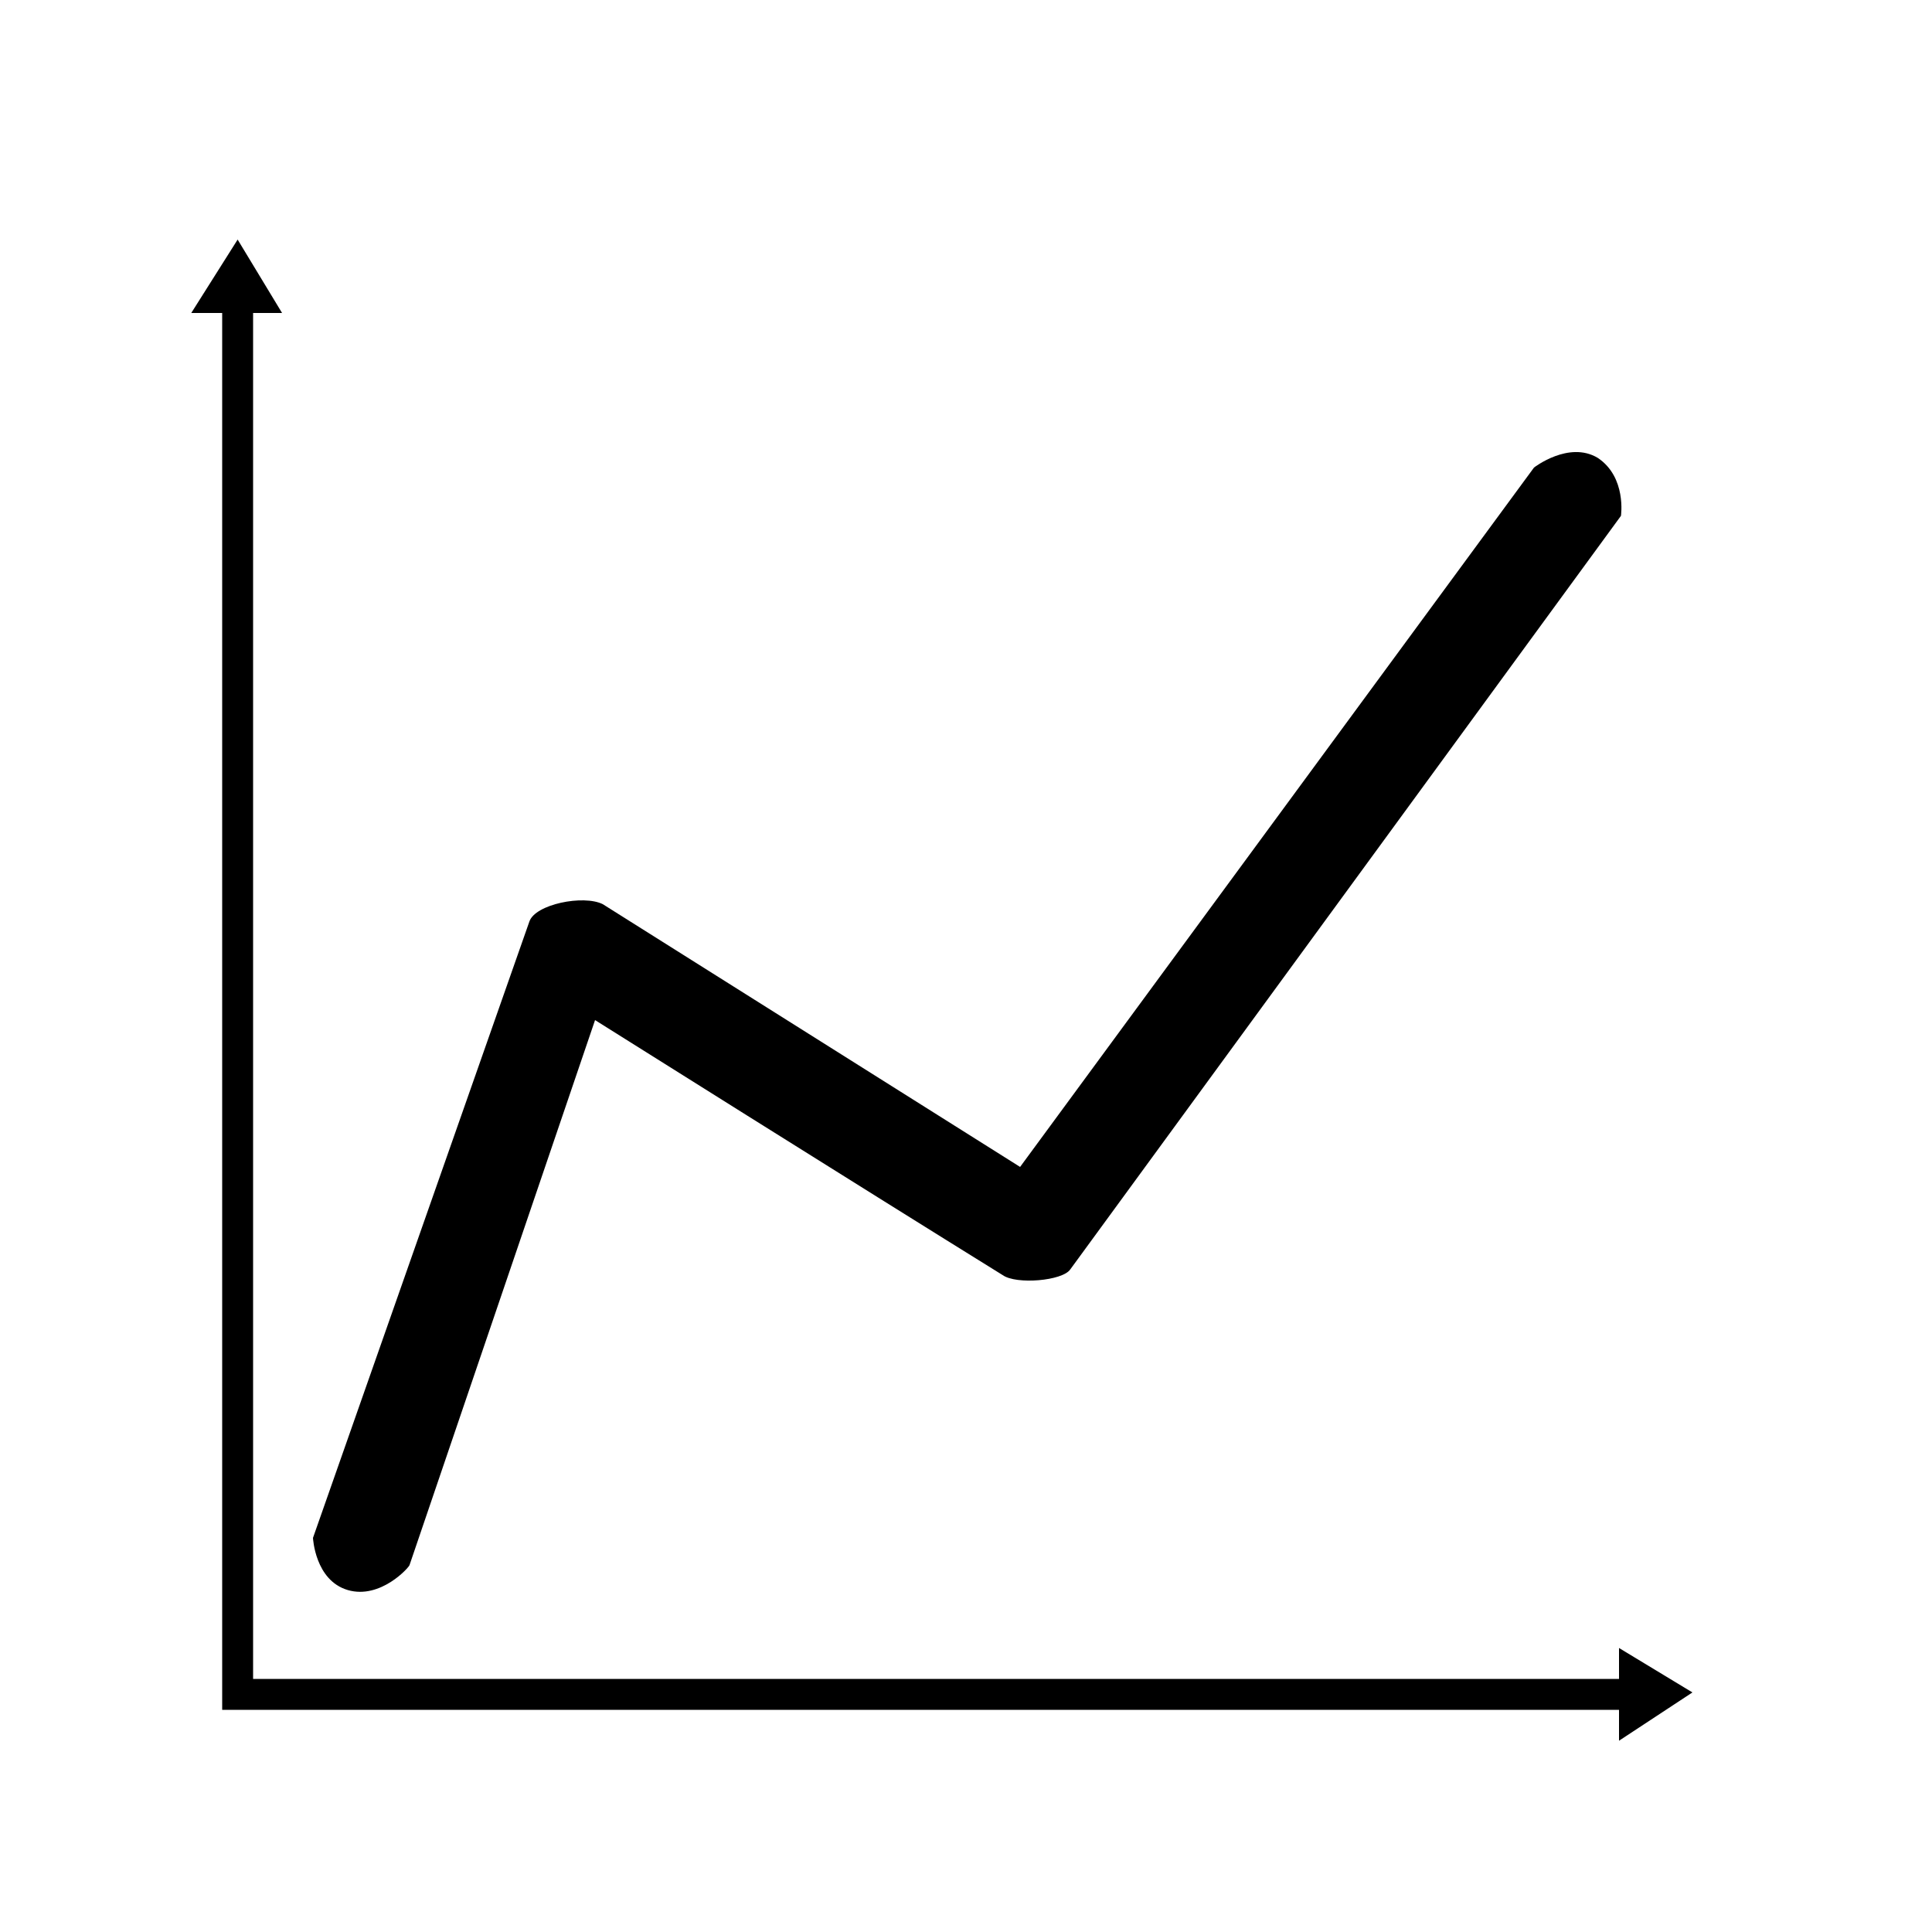 <?xml version="1.0" encoding="utf-8"?>
<!-- Generator: Adobe Illustrator 19.2.1, SVG Export Plug-In . SVG Version: 6.00 Build 0)  -->
<svg version="1.1" id="Layer_1" xmlns:sketch="http://www.bohemiancoding.com/sketch/ns"
	 xmlns="http://www.w3.org/2000/svg" xmlns:xlink="http://www.w3.org/1999/xlink" x="-50px" y="-50px"
	width="100px" height="100px" viewBox="0 0 100 100"
	 style="enable-background:new 0 0 100 100;" xml:space="preserve">
<title>chart_line_1</title>
<description>Created with Sketch (http://www.bohemiancoding.com/sketch)</description>
<polygon points="83.8,88.5 11.5,88.5 11.5,87.3 11.5,16.2 11.5,16.2 9.9,16.2 12.3,12.4 14.6,16.2 13.1,16.2 13.1,86.9 83.8,86.9
	83.8,85.3 87.6,87.6 83.8,90.1 83.8,88.5 "/>
<path d="M18,82.3c-1.7-0.5-1.8-2.7-1.8-2.7l11.2-31.9c0.3-0.9,2.8-1.4,3.8-0.9l21.6,13.6l26.6-36.2c0,0,1.8-1.4,3.3-0.5
	c1.5,1,1.2,3,1.2,3L55.4,65.7c-0.4,0.6-2.8,0.8-3.5,0.3c-7.1-4.4-21.1-13.2-21.1-13.2l-9.6,28.2C21.2,81.1,19.7,82.8,18,82.3z"/>
</svg>
